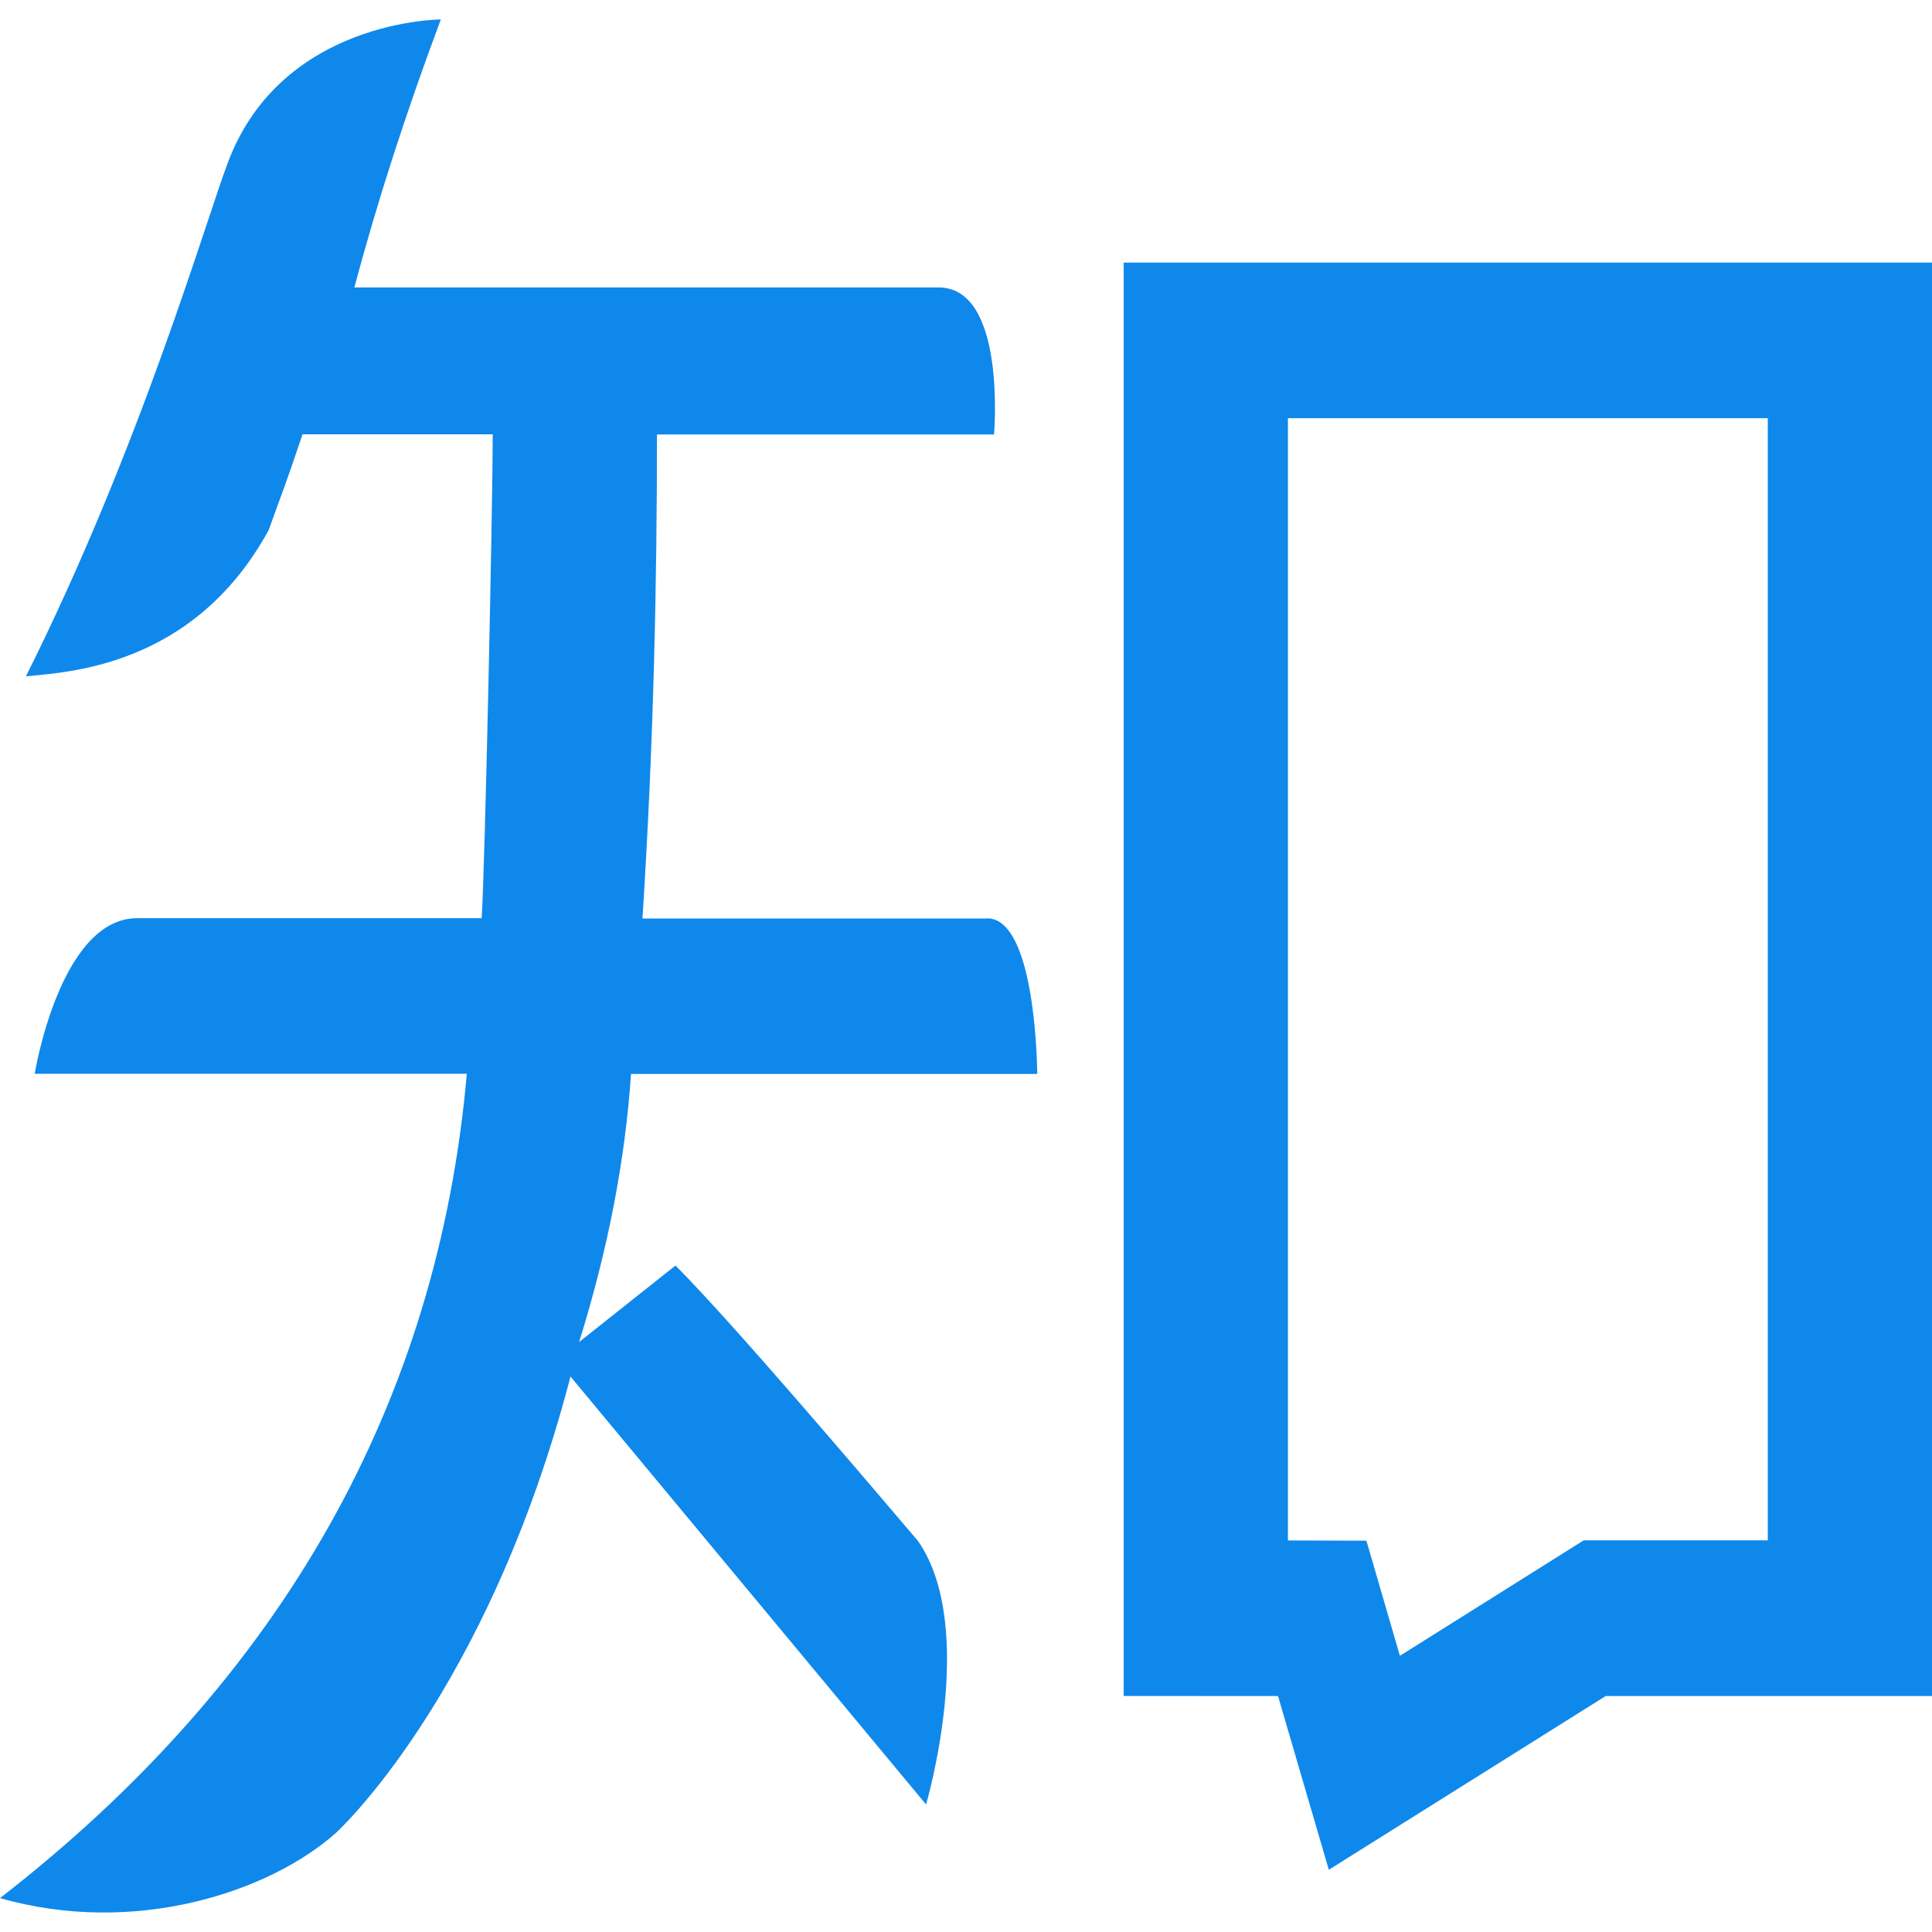 <svg viewBox="0 0 24 24" xmlns="http://www.w3.org/2000/svg"><path d="M13.959 21.068L15.876 21.069L16.507 23.227L19.946 21.069L24 21.069L24 3.262L13.959 3.262C13.959 3.262 13.959 21.068 13.959 21.068ZM15.999 5.195L21.96 5.195L21.96 19.135L19.673 19.135L17.39 20.569L16.974 19.139L15.999 19.136L15.999 5.195L15.999 5.195ZM12.263 11.41L7.981 11.41C8.123 9.192 8.161 7.187 8.161 5.397L12.348 5.397C12.348 5.397 12.509 3.55 11.646 3.571L4.402 3.571C4.688 2.497 5.047 1.389 5.476 0.242C5.476 0.242 3.506 0.242 2.835 2.008C2.557 2.736 1.753 5.539 0.322 8.402C0.804 8.349 2.399 8.305 3.338 6.584C3.51 6.102 3.543 6.039 3.758 5.395L6.121 5.395C6.121 6.254 6.023 10.869 5.983 11.406L1.705 11.406C0.744 11.406 0.431 13.339 0.431 13.339L5.799 13.339C5.439 17.421 3.506 20.86-1.77636e-15 23.579C1.677 24.058 3.349 23.503 4.174 22.768C4.174 22.768 6.056 21.058 7.087 17.1L11.504 22.416C11.504 22.416 12.152 20.215 11.403 19.142C10.782 18.412 9.106 16.437 8.391 15.721L7.194 16.671C7.551 15.527 7.766 14.415 7.839 13.341L12.885 13.341C12.885 13.341 12.878 11.408 12.263 11.408L12.263 11.41Z" fill="#0f88eb"/></svg>
